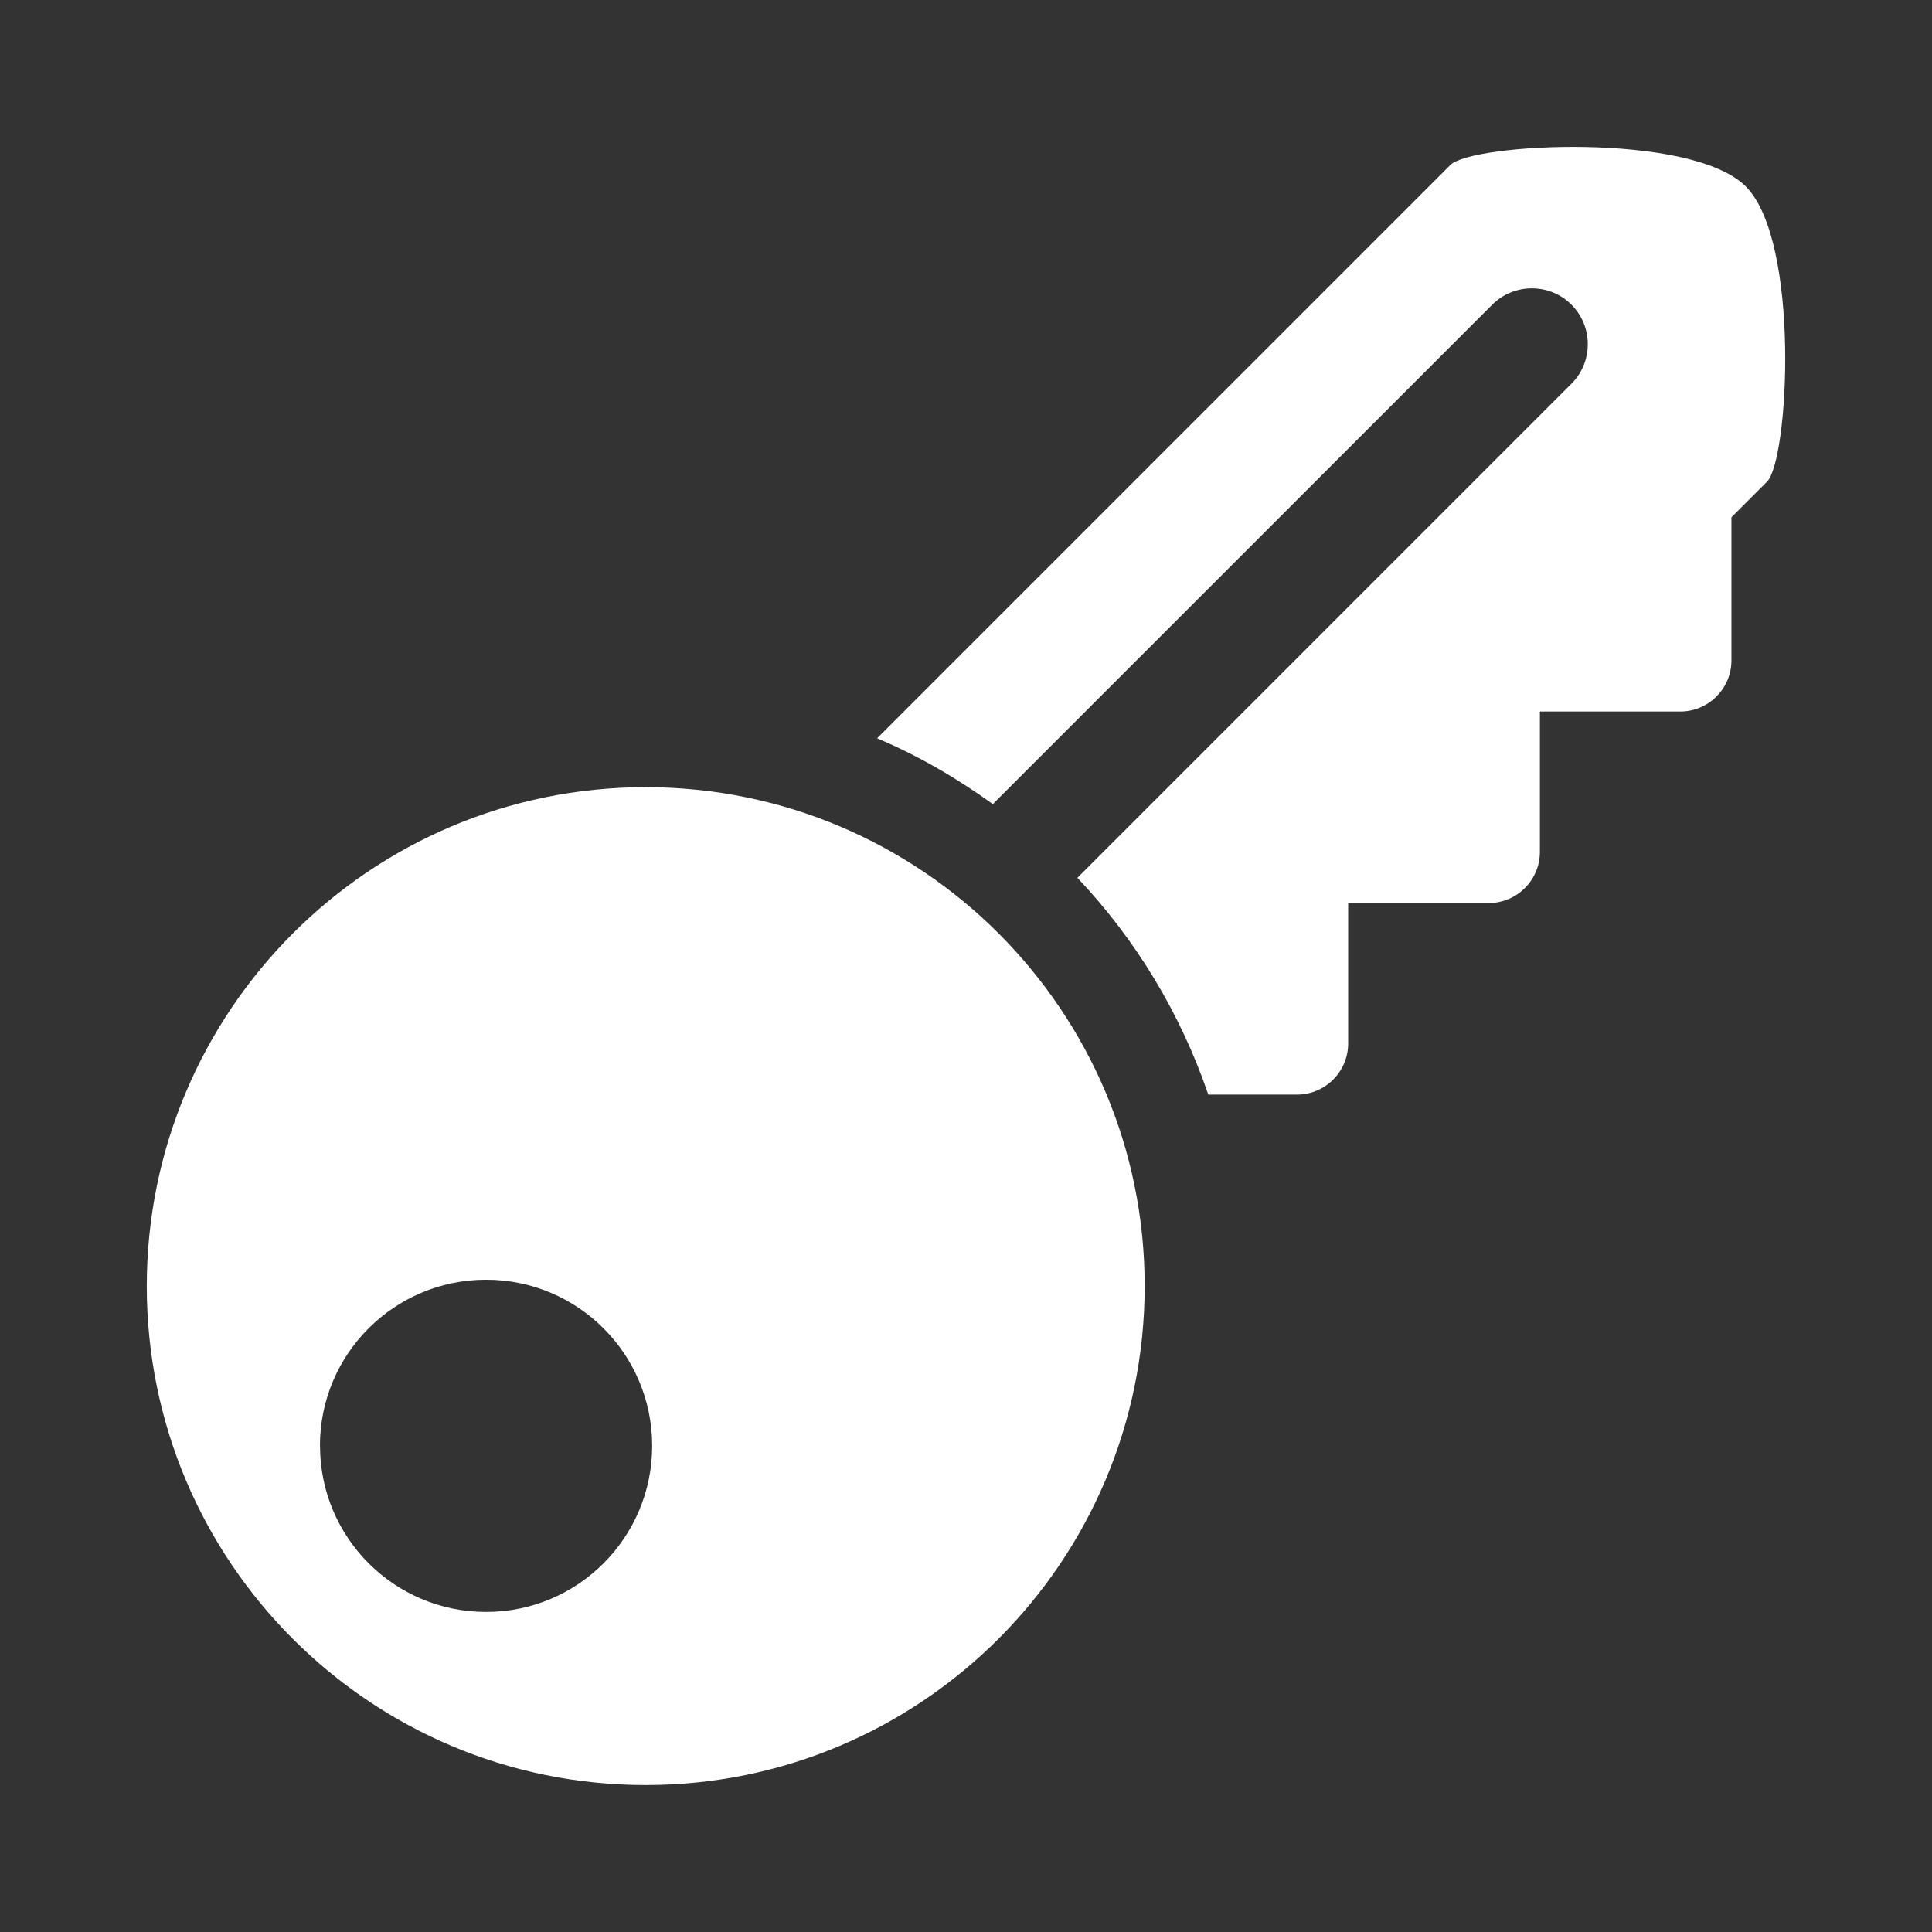 <?xml version="1.0" encoding="UTF-8" standalone="no"?>
<!-- Created with Inkscape (http://www.inkscape.org/) -->

<svg
   xmlns:dc="http://purl.org/dc/elements/1.1/"
   xmlns:cc="http://creativecommons.org/ns#"
   xmlns:rdf="http://www.w3.org/1999/02/22-rdf-syntax-ns#"
   xmlns:svg="http://www.w3.org/2000/svg"
   xmlns="http://www.w3.org/2000/svg"
   xmlns:inkscape="http://www.inkscape.org/namespaces/inkscape"
   version="1.1"
   width="100%"
   height="100%"
   viewBox="0 0 512 512"
   id="svg2">
  <rect x="0" y="0" width="512" height="512" fill="#333333" stroke="none"/>
  <defs
     id="defs122" />
  <rect
     width="512"
     height="512"
     rx="25.988"
     x="0"
     y="0"
     id="rect4"
     style="fill:none" />
  <g
     transform="translate(-536.73,-55.41)"
     id="g48"
     style="font-size:208.33px;line-height:125%;letter-spacing:0;word-spacing:0;font-family:Gentium Book Basic">
  </g>
  <path
     d="m 405.91,38.938 c -18.739,0.252 -31.473,14.985 -43.781,28.19 l -129.31,129.31 c 7.872,5.733 11.419,12.158 19.281,17.875 3.877,6.075 12.202,11.385 15.969,17.438 7.883,5.634 11.449,12.146 19.313,17.844 3.885,6.05 12.12,11.354 16,17.406 9.222,5.245 13.277,15.358 20.938,27.563 8.402,6.599 15.04,15.704 23.469,22.281 7.02,8.905 15.874,15.238 22.938,24.13 8.402,6.603 15.08,15.674 23.469,22.313 7.103,8.836 15.892,15.262 22.969,24.13 8.422,6.585 15.03,15.714 23.469,22.281 7.02,8.907 15.882,15.234 22.938,24.13 8.399,6.608 15.09,15.674 23.469,22.313 7.101,8.836 15.927,15.298 23,24.16 0.668,0.521 1.322,1.042 1.969,1.594 V 99.176 C 495.697,82.855 479.38,66.535 463.072,50.207 449.609,39.627 430.58,40.234 414.353,39.769 c -2.94,-0.602 -5.76,-0.848 -8.438,-0.813 m -238.03,170.44 c -76.7,-0.028 -141.3,76.987 -126.97,152.75 7.39,58.15 59.19,91.55 95.75,131.56 6.117,6.095 12.232,12.212 18.344,18.313 h 331 c 3.056,0 6,-0.508 8.719,-1.469 5.436,-5.114 10.708,-10.399 15.813,-15.844 0.079,-0.225 0.146,-0.46 0.219,-0.688 -84.47,-84.62 -168.84,-169.33 -253.87,-253.34 -23.573,-20.09 -54.37,-31.35 -85.34,-31.22 -1.224,-0.039 -2.439,-0.063 -3.656,-0.063"
     inkscape:connector-curvature="0"
     id="path70"
     style="fill-opacity:0.0" />
  <path
     d="m 38.899,340.86 c 0,73 59.18,132.2 132.2,132.2 73,0 132.25,-59.23 132.25,-132.25 0,-73.02 -59.24,-132.2 -132.25,-132.2 -73.02,0 -132.2,59.24 -132.2,132.25 m 45.89,42.29 c 0,-24.318 19.714,-44.01 44.02,-44.01 24.336,0 44.02,19.698 44.02,44.02 0,24.318 -19.683,44.02 -44.01,44.02 -24.301,0 -44.01,-19.698 -44.01,-44.01 m 147.62,-187.52 c 10.932,4.604 21.14,10.573 30.679,17.444 l 132.35,-132.35 c 5.788,-5.77 15.206,-5.788 20.994,0 5.77,5.77 5.77,15.172 0,20.942 l -130.93,130.94 c 15.383,16.259 27.29,35.797 34.685,57.45 h 23.529 c 7.447,0 13.54,-6.077 13.54,-13.54 v -37.22 h 37.27 c 7.447,0 13.54,-6.077 13.54,-13.54 v -37.22 h 37.22 c 7.447,0 13.54,-6.077 13.54,-13.54 v -37.93 l 9.433,-9.433 c 5.788,-5.788 8.857,-63.739 -5.629,-78.25 -14.52,-14.504 -72.52,-11.456 -78.29,-5.679 l -151.92,151.93"
     inkscape:connector-curvature="0"
     id="path118"
     style="fill:#ffffff" />
</svg>
